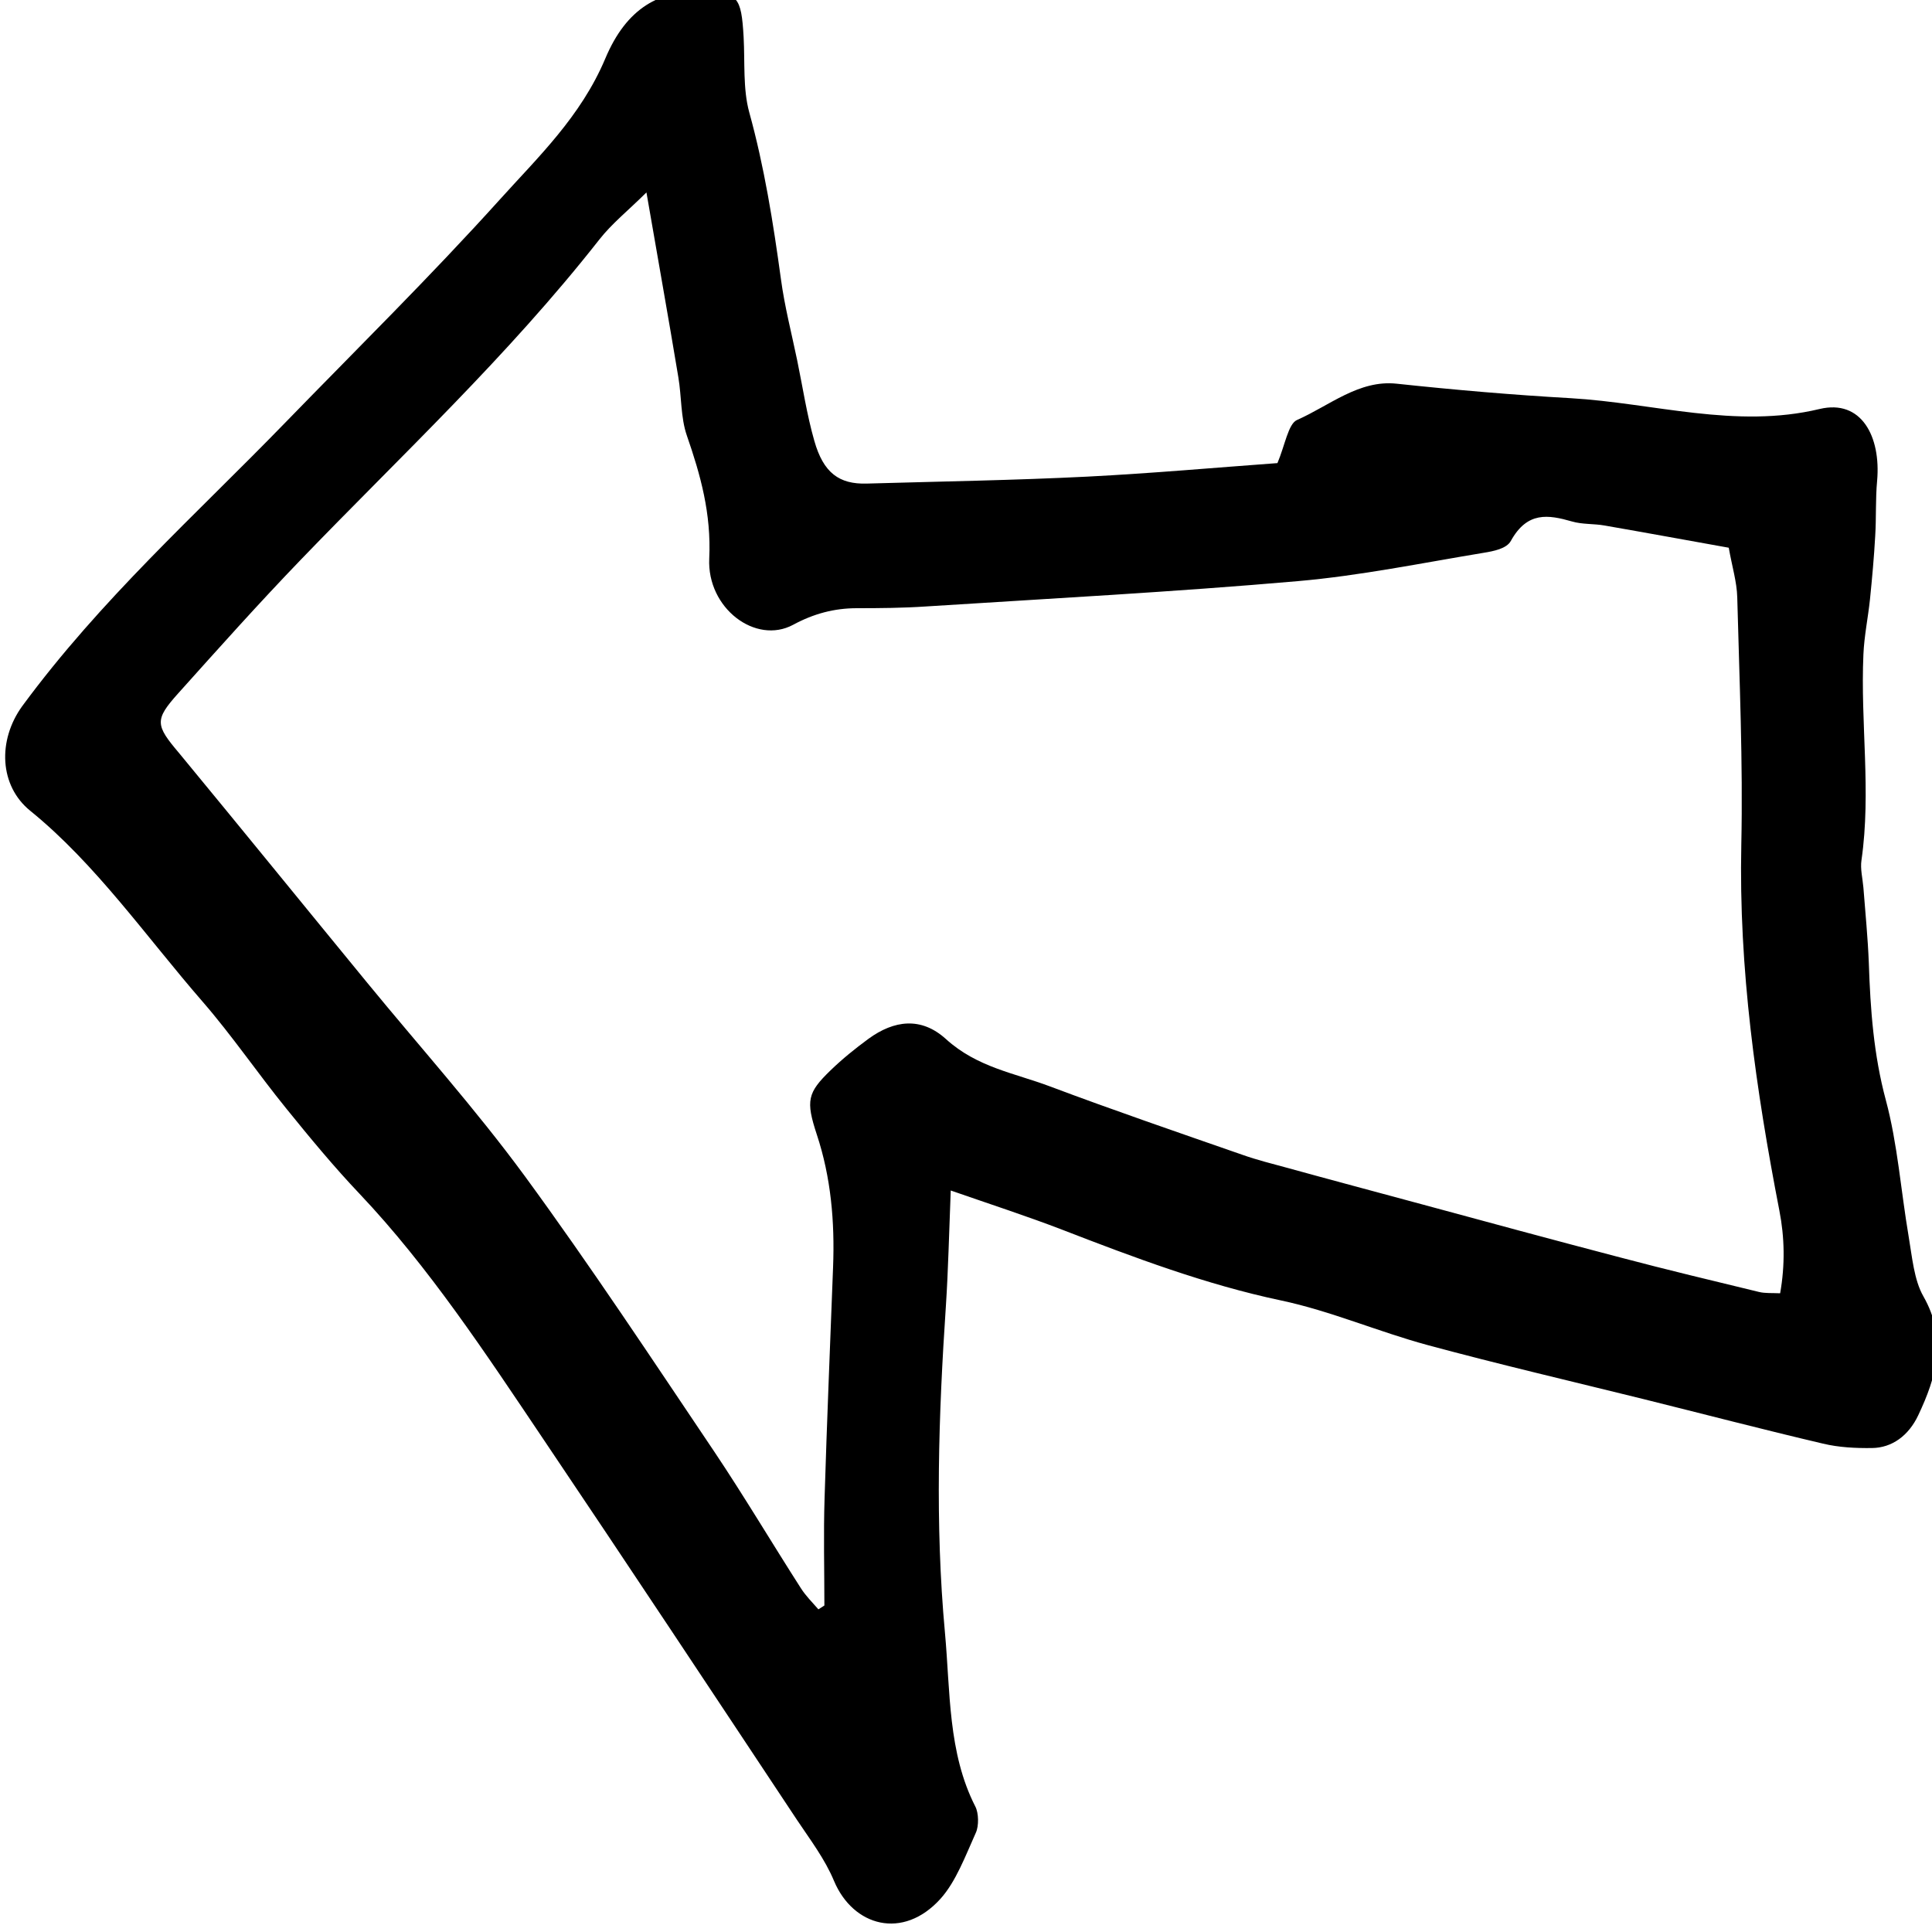 <?xml version="1.0" encoding="utf-8"?>
<!-- Generator: Adobe Illustrator 25.0.0, SVG Export Plug-In . SVG Version: 6.00 Build 0)  -->
<svg version="1.1" id="Слой_1" xmlns="http://www.w3.org/2000/svg" xmlns:xlink="http://www.w3.org/1999/xlink" x="0px" y="0px"
	 viewBox="0 0 100 100" style="enable-background:new 0 0 100 100;" xml:space="preserve">
<path d="M1.57,41.97c3.39,2.75,6,6.52,8.92,9.88c1.52,1.75,2.86,3.72,4.33,5.53c1.23,1.52,2.47,3.02,3.79,4.41
	c3.58,3.78,6.52,8.25,9.5,12.68c4.41,6.55,8.78,13.15,13.15,19.74c0.68,1.02,1.43,2,1.91,3.15c0.99,2.35,3.57,3.07,5.51,0.92
	c0.8-0.89,1.29-2.22,1.83-3.42c0.16-0.35,0.15-1.02-0.03-1.36c-1.42-2.78-1.29-5.95-1.57-9c-0.52-5.63-0.33-11.28,0.05-16.92
	c0.12-1.84,0.16-3.69,0.25-5.96c2.1,0.73,3.95,1.33,5.77,2.03c3.72,1.44,7.44,2.84,11.32,3.66c2.56,0.54,5.04,1.62,7.59,2.31
	c3.7,1,7.43,1.87,11.15,2.79c3.1,0.77,6.2,1.58,9.31,2.31c0.83,0.2,1.69,0.24,2.54,0.23c1.04-0.01,1.9-0.64,2.4-1.7
	c0.93-1.97,1.52-3.95,0.26-6.16c-0.48-0.84-0.58-2.04-0.76-3.1c-0.4-2.35-0.57-4.78-1.18-7.05c-0.63-2.34-0.8-4.69-0.88-7.09
	c-0.05-1.3-0.18-2.6-0.28-3.9c-0.04-0.48-0.17-0.98-0.1-1.43c0.51-3.55-0.06-7.1,0.1-10.65c0.04-0.95,0.24-1.9,0.34-2.85
	c0.11-1.09,0.21-2.18,0.27-3.27c0.06-0.95,0.01-1.92,0.1-2.87c0.2-2.28-0.81-4.23-2.98-3.71c-4.34,1.04-8.59-0.31-12.88-0.56
	c-3.01-0.17-6.01-0.43-9.01-0.75c-1.95-0.21-3.48,1.14-5.16,1.88c-0.45,0.2-0.62,1.31-1.01,2.23c-3.16,0.23-6.5,0.53-9.84,0.7
	c-3.8,0.19-7.61,0.25-11.42,0.36c-1.42,0.04-2.24-0.55-2.71-2.21c-0.39-1.36-0.6-2.78-0.89-4.18c-0.29-1.4-0.65-2.78-0.84-4.2
	c-0.4-2.92-0.86-5.81-1.64-8.63c-0.33-1.2-0.22-2.59-0.29-3.89c-0.12-2.11-0.31-2.28-2.02-2.36c-2.32-0.11-4.04,0.85-5.14,3.47
	c-1.27,3.01-3.48,5.1-5.47,7.31c-3.6,3.99-7.39,7.72-11.11,11.55c-4.62,4.76-9.53,9.13-13.6,14.66
	C-0.13,38.32-0.04,40.67,1.57,41.97z M9.23,35.88c2.09-2.33,4.18-4.67,6.34-6.91c5.22-5.42,10.69-10.51,15.45-16.57
	c0.65-0.83,1.46-1.47,2.44-2.44c0.59,3.42,1.14,6.49,1.65,9.56c0.17,1,0.12,2.1,0.44,3.02c0.71,2.05,1.27,4.04,1.16,6.37
	c-0.12,2.57,2.4,4.47,4.34,3.43c1.07-0.58,2.14-0.86,3.3-0.86c1.19,0,2.39-0.01,3.58-0.09c6.41-0.41,12.83-0.75,19.24-1.31
	c3.22-0.28,6.43-0.94,9.64-1.47c0.49-0.08,1.17-0.21,1.39-0.61c0.85-1.54,1.94-1.36,3.16-1.01c0.55,0.16,1.13,0.11,1.69,0.21
	c2.13,0.37,4.25,0.76,6.43,1.15c0.17,0.97,0.42,1.77,0.44,2.57c0.11,4.26,0.3,8.53,0.21,12.78c-0.14,6.46,0.76,12.72,1.97,18.96
	c0.27,1.38,0.3,2.81,0.04,4.28c-0.43-0.02-0.77,0.01-1.1-0.07c-2.39-0.58-4.78-1.15-7.16-1.78c-3.44-0.9-6.87-1.83-10.3-2.76
	c-2.33-0.63-4.66-1.25-6.98-1.89c-0.77-0.21-1.54-0.4-2.3-0.67c-3.33-1.16-6.66-2.3-9.96-3.54c-1.83-0.69-3.76-0.98-5.38-2.45
	c-1.28-1.16-2.68-0.98-4.01-0.01c-0.68,0.5-1.34,1.03-1.96,1.63c-1.2,1.16-1.29,1.57-0.71,3.33c0.73,2.21,0.93,4.5,0.84,6.85
	c-0.15,3.99-0.32,7.97-0.44,11.96c-0.06,1.85-0.01,3.71-0.01,5.56c-0.1,0.07-0.21,0.13-0.31,0.2c-0.31-0.36-0.65-0.69-0.91-1.1
	c-1.5-2.34-2.93-4.75-4.47-7.05c-3.23-4.8-6.43-9.65-9.82-14.28c-2.57-3.5-5.42-6.67-8.15-10c-3.25-3.96-6.48-7.94-9.74-11.89
	C8.04,37.53,7.99,37.26,9.23,35.88z"/>
</svg>
